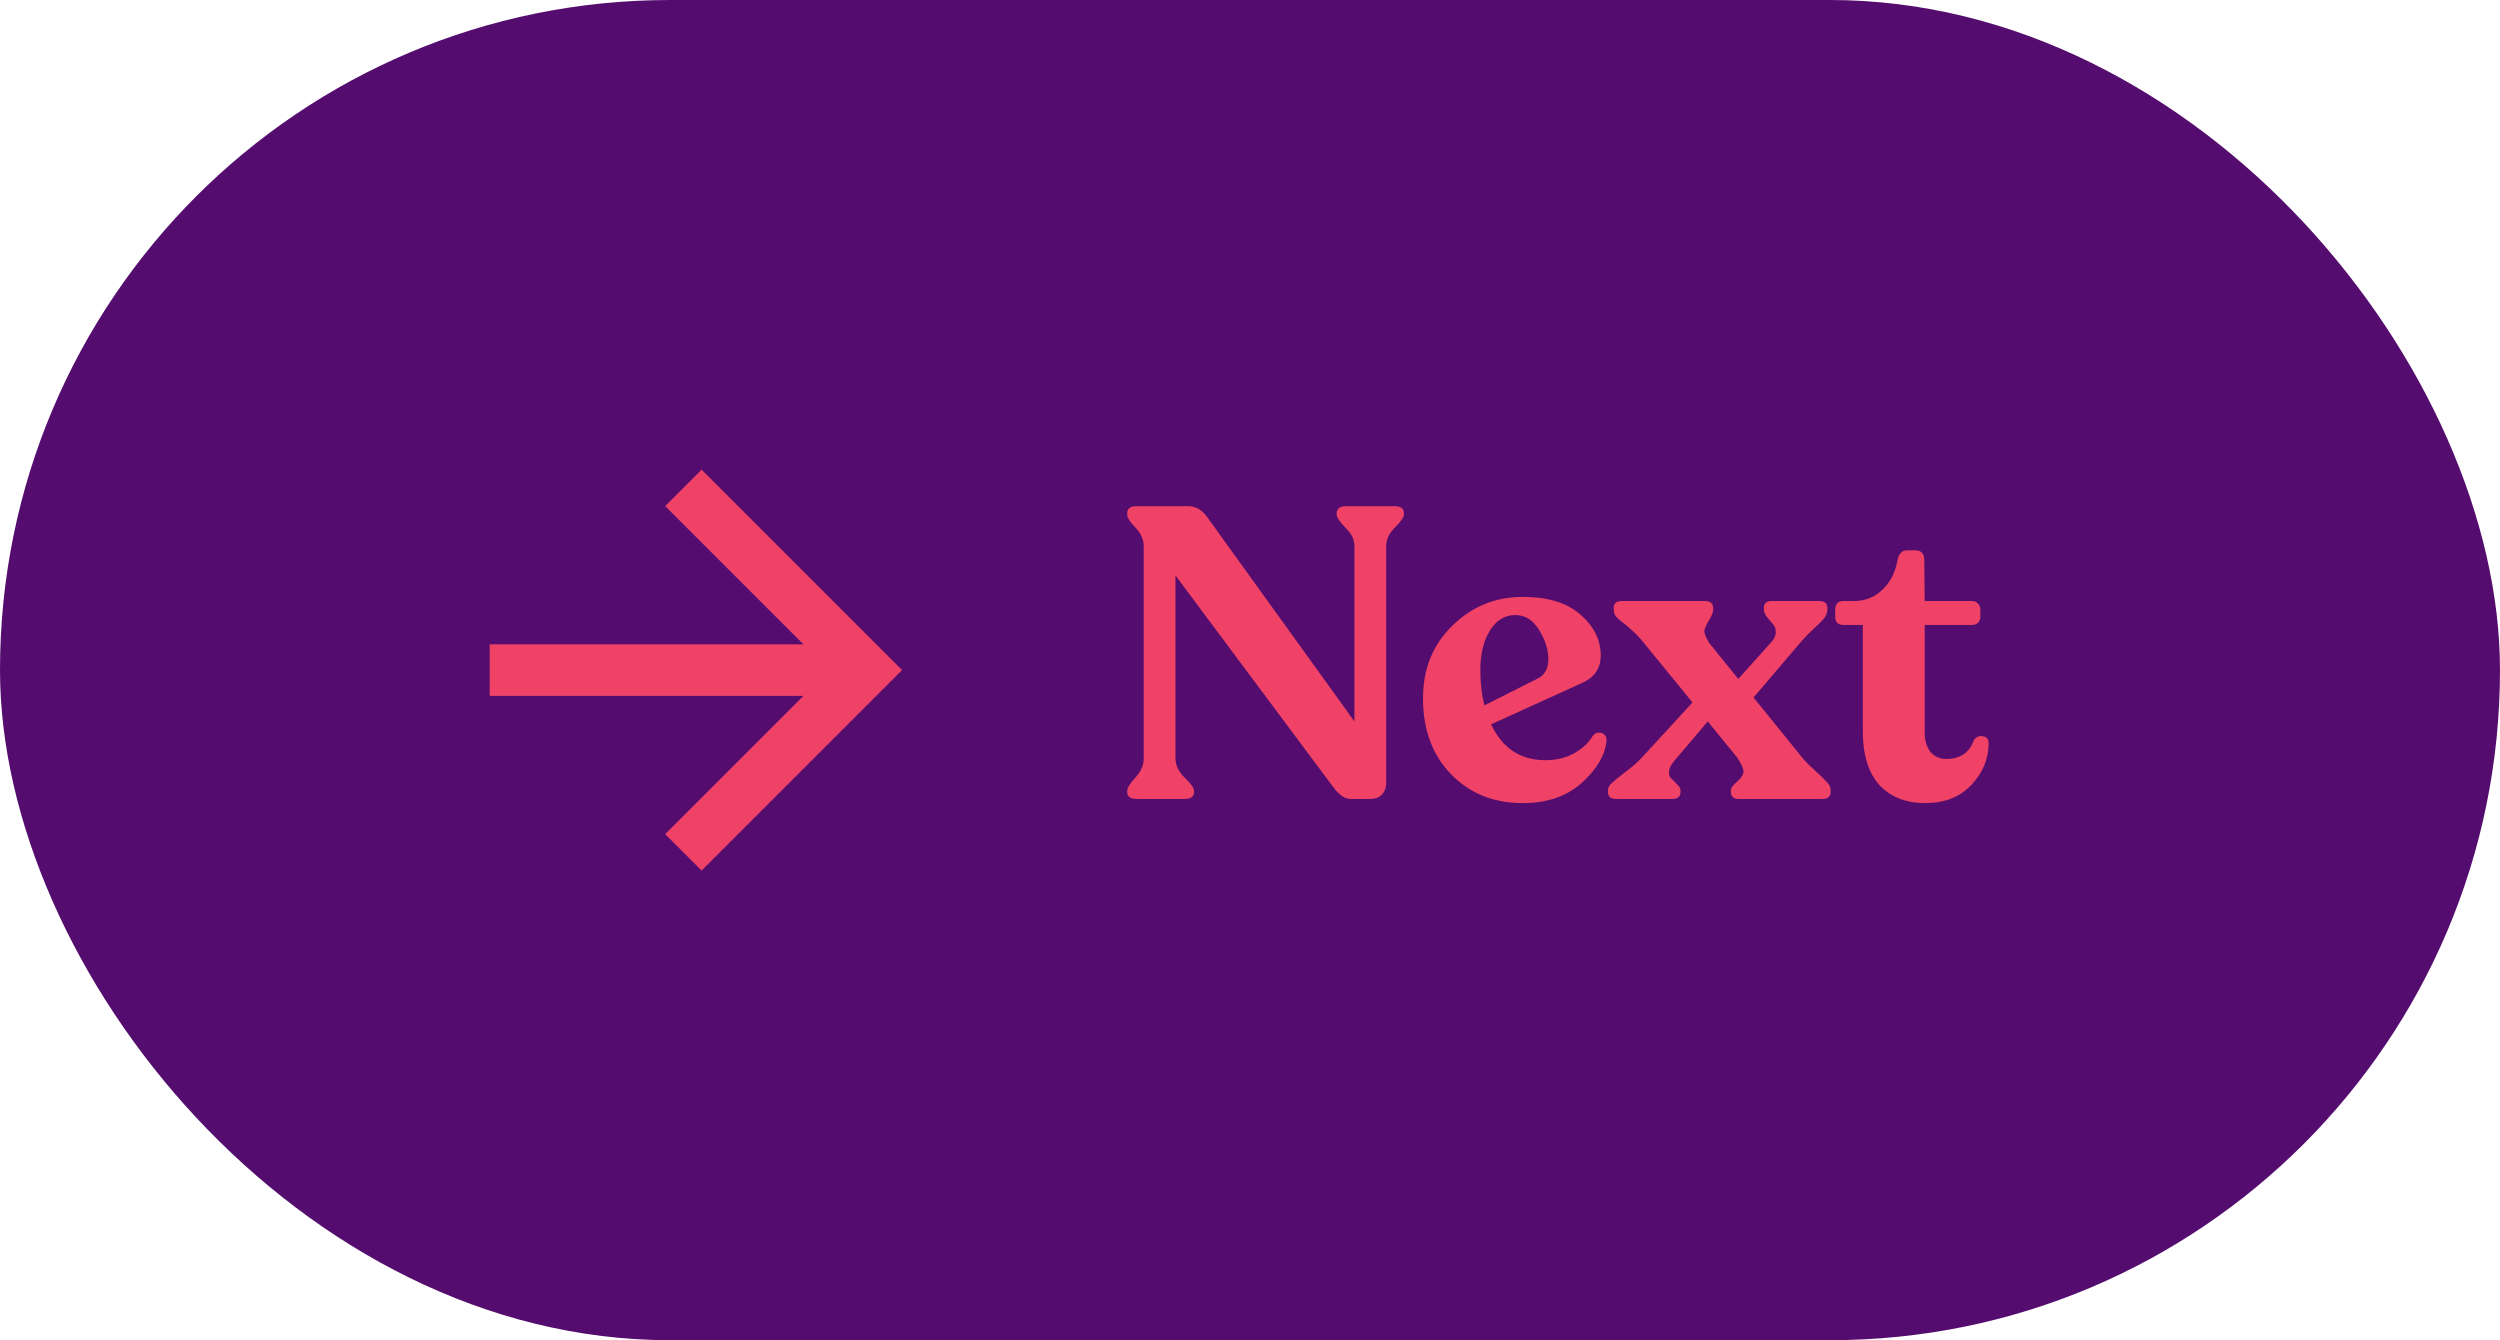 <svg width="97" height="52" viewBox="0 0 97 52" fill="none" xmlns="http://www.w3.org/2000/svg">
<rect width="97" height="52" rx="26" fill="#540D6E"/>
<path d="M31.172 27L19 27L19 25L31.172 25L25.808 19.636L27.222 18.222L35 26L27.222 33.778L25.808 32.364L31.172 27Z" fill="#EF4266"/>
<path d="M54.104 19.64C54.349 19.64 54.472 19.731 54.472 19.912V19.96C54.472 20.067 54.355 20.237 54.12 20.472C53.896 20.696 53.784 20.931 53.784 21.176V30.36C53.784 30.563 53.725 30.723 53.608 30.84C53.501 30.947 53.352 31 53.16 31H52.408C52.173 31 51.939 30.835 51.704 30.504L45.608 22.328V29.432C45.608 29.688 45.725 29.933 45.96 30.168C46.205 30.403 46.328 30.573 46.328 30.68V30.728C46.328 30.909 46.205 31 45.96 31H44.104C43.859 31 43.736 30.909 43.736 30.728V30.68C43.736 30.573 43.843 30.403 44.056 30.168C44.269 29.933 44.376 29.688 44.376 29.432V21.192C44.376 20.936 44.269 20.696 44.056 20.472C43.843 20.248 43.736 20.083 43.736 19.976V19.912C43.736 19.731 43.859 19.64 44.104 19.64H46.104C46.403 19.64 46.653 19.789 46.856 20.088L52.552 27.992V21.176C52.552 20.931 52.435 20.696 52.2 20.472C51.976 20.237 51.864 20.067 51.864 19.96V19.912C51.864 19.731 51.987 19.64 52.232 19.64H54.104ZM61.789 28.568C61.885 28.44 62.002 28.397 62.141 28.44C62.279 28.483 62.343 28.584 62.333 28.744C62.279 29.299 61.959 29.843 61.373 30.376C60.786 30.899 60.023 31.16 59.085 31.16C57.954 31.16 57.026 30.787 56.301 30.04C55.575 29.293 55.213 28.312 55.213 27.096C55.213 25.955 55.592 25.016 56.349 24.28C57.106 23.533 58.018 23.16 59.085 23.16C60.056 23.16 60.802 23.389 61.325 23.848C61.847 24.307 62.109 24.835 62.109 25.432C62.109 25.923 61.874 26.275 61.405 26.488L57.853 28.104C58.29 29.032 58.994 29.496 59.965 29.496C60.37 29.496 60.733 29.411 61.053 29.24C61.383 29.059 61.629 28.835 61.789 28.568ZM58.797 23.864C58.381 23.864 58.05 24.067 57.805 24.472C57.559 24.867 57.437 25.373 57.437 25.992C57.437 26.515 57.49 26.973 57.597 27.368L59.661 26.328C59.938 26.189 60.077 25.939 60.077 25.576C60.077 25.213 59.959 24.84 59.725 24.456C59.49 24.061 59.181 23.864 58.797 23.864ZM69.957 29.432C70.075 29.571 70.229 29.725 70.421 29.896C70.613 30.067 70.763 30.211 70.869 30.328C70.976 30.435 71.029 30.547 71.029 30.664V30.728C71.029 30.909 70.917 31 70.693 31H67.461C67.258 31 67.157 30.904 67.157 30.712V30.664C67.157 30.579 67.227 30.477 67.365 30.36C67.514 30.232 67.605 30.115 67.637 30.008C67.68 29.901 67.6 29.693 67.397 29.384L66.261 27.992L64.997 29.48C64.848 29.651 64.768 29.8 64.757 29.928C64.746 30.056 64.778 30.152 64.853 30.216C64.928 30.28 65.002 30.355 65.077 30.44C65.162 30.515 65.205 30.589 65.205 30.664V30.712C65.205 30.904 65.099 31 64.885 31H62.709C62.496 31 62.389 30.909 62.389 30.728V30.664C62.389 30.557 62.448 30.456 62.565 30.36C62.682 30.253 62.853 30.115 63.077 29.944C63.312 29.773 63.514 29.597 63.685 29.416L65.669 27.256L63.749 24.904C63.6 24.723 63.445 24.563 63.285 24.424C63.136 24.285 63.013 24.184 62.917 24.12C62.832 24.056 62.757 23.987 62.693 23.912C62.64 23.837 62.613 23.752 62.613 23.656V23.576C62.613 23.405 62.72 23.32 62.933 23.32H66.149C66.362 23.32 66.469 23.411 66.469 23.592V23.656C66.469 23.752 66.421 23.88 66.325 24.04C66.229 24.2 66.165 24.333 66.133 24.44C66.112 24.536 66.171 24.701 66.309 24.936L67.445 26.344L68.709 24.936C68.837 24.797 68.901 24.664 68.901 24.536C68.901 24.397 68.864 24.291 68.789 24.216C68.715 24.131 68.635 24.035 68.549 23.928C68.475 23.821 68.437 23.731 68.437 23.656V23.592C68.437 23.411 68.538 23.32 68.741 23.32H70.581C70.794 23.32 70.901 23.405 70.901 23.576V23.656C70.901 23.773 70.859 23.885 70.773 23.992C70.698 24.088 70.56 24.227 70.357 24.408C70.165 24.589 70.005 24.755 69.877 24.904L68.037 27.064L69.957 29.432ZM74.695 31.16C73.948 31.16 73.356 30.925 72.918 30.456C72.492 29.976 72.278 29.288 72.278 28.392V24.248H71.526C71.313 24.248 71.207 24.141 71.207 23.928V23.656C71.207 23.432 71.313 23.32 71.526 23.32H71.927C72.364 23.32 72.732 23.176 73.031 22.888C73.34 22.6 73.537 22.216 73.623 21.736C73.676 21.48 73.799 21.352 73.99 21.352H74.311C74.545 21.352 74.662 21.48 74.662 21.736L74.678 23.32H76.519C76.604 23.32 76.678 23.352 76.743 23.416C76.806 23.48 76.838 23.56 76.838 23.656V23.928C76.838 24.024 76.806 24.104 76.743 24.168C76.678 24.221 76.604 24.248 76.519 24.248H74.678V28.424C74.678 28.733 74.753 28.984 74.903 29.176C75.062 29.357 75.26 29.448 75.495 29.448C76.049 29.448 76.412 29.208 76.582 28.728C76.678 28.589 76.796 28.536 76.934 28.568C77.084 28.589 77.159 28.675 77.159 28.824C77.159 29.443 76.934 29.987 76.487 30.456C76.049 30.925 75.452 31.16 74.695 31.16Z" fill="#EF4266"/>
</svg>
